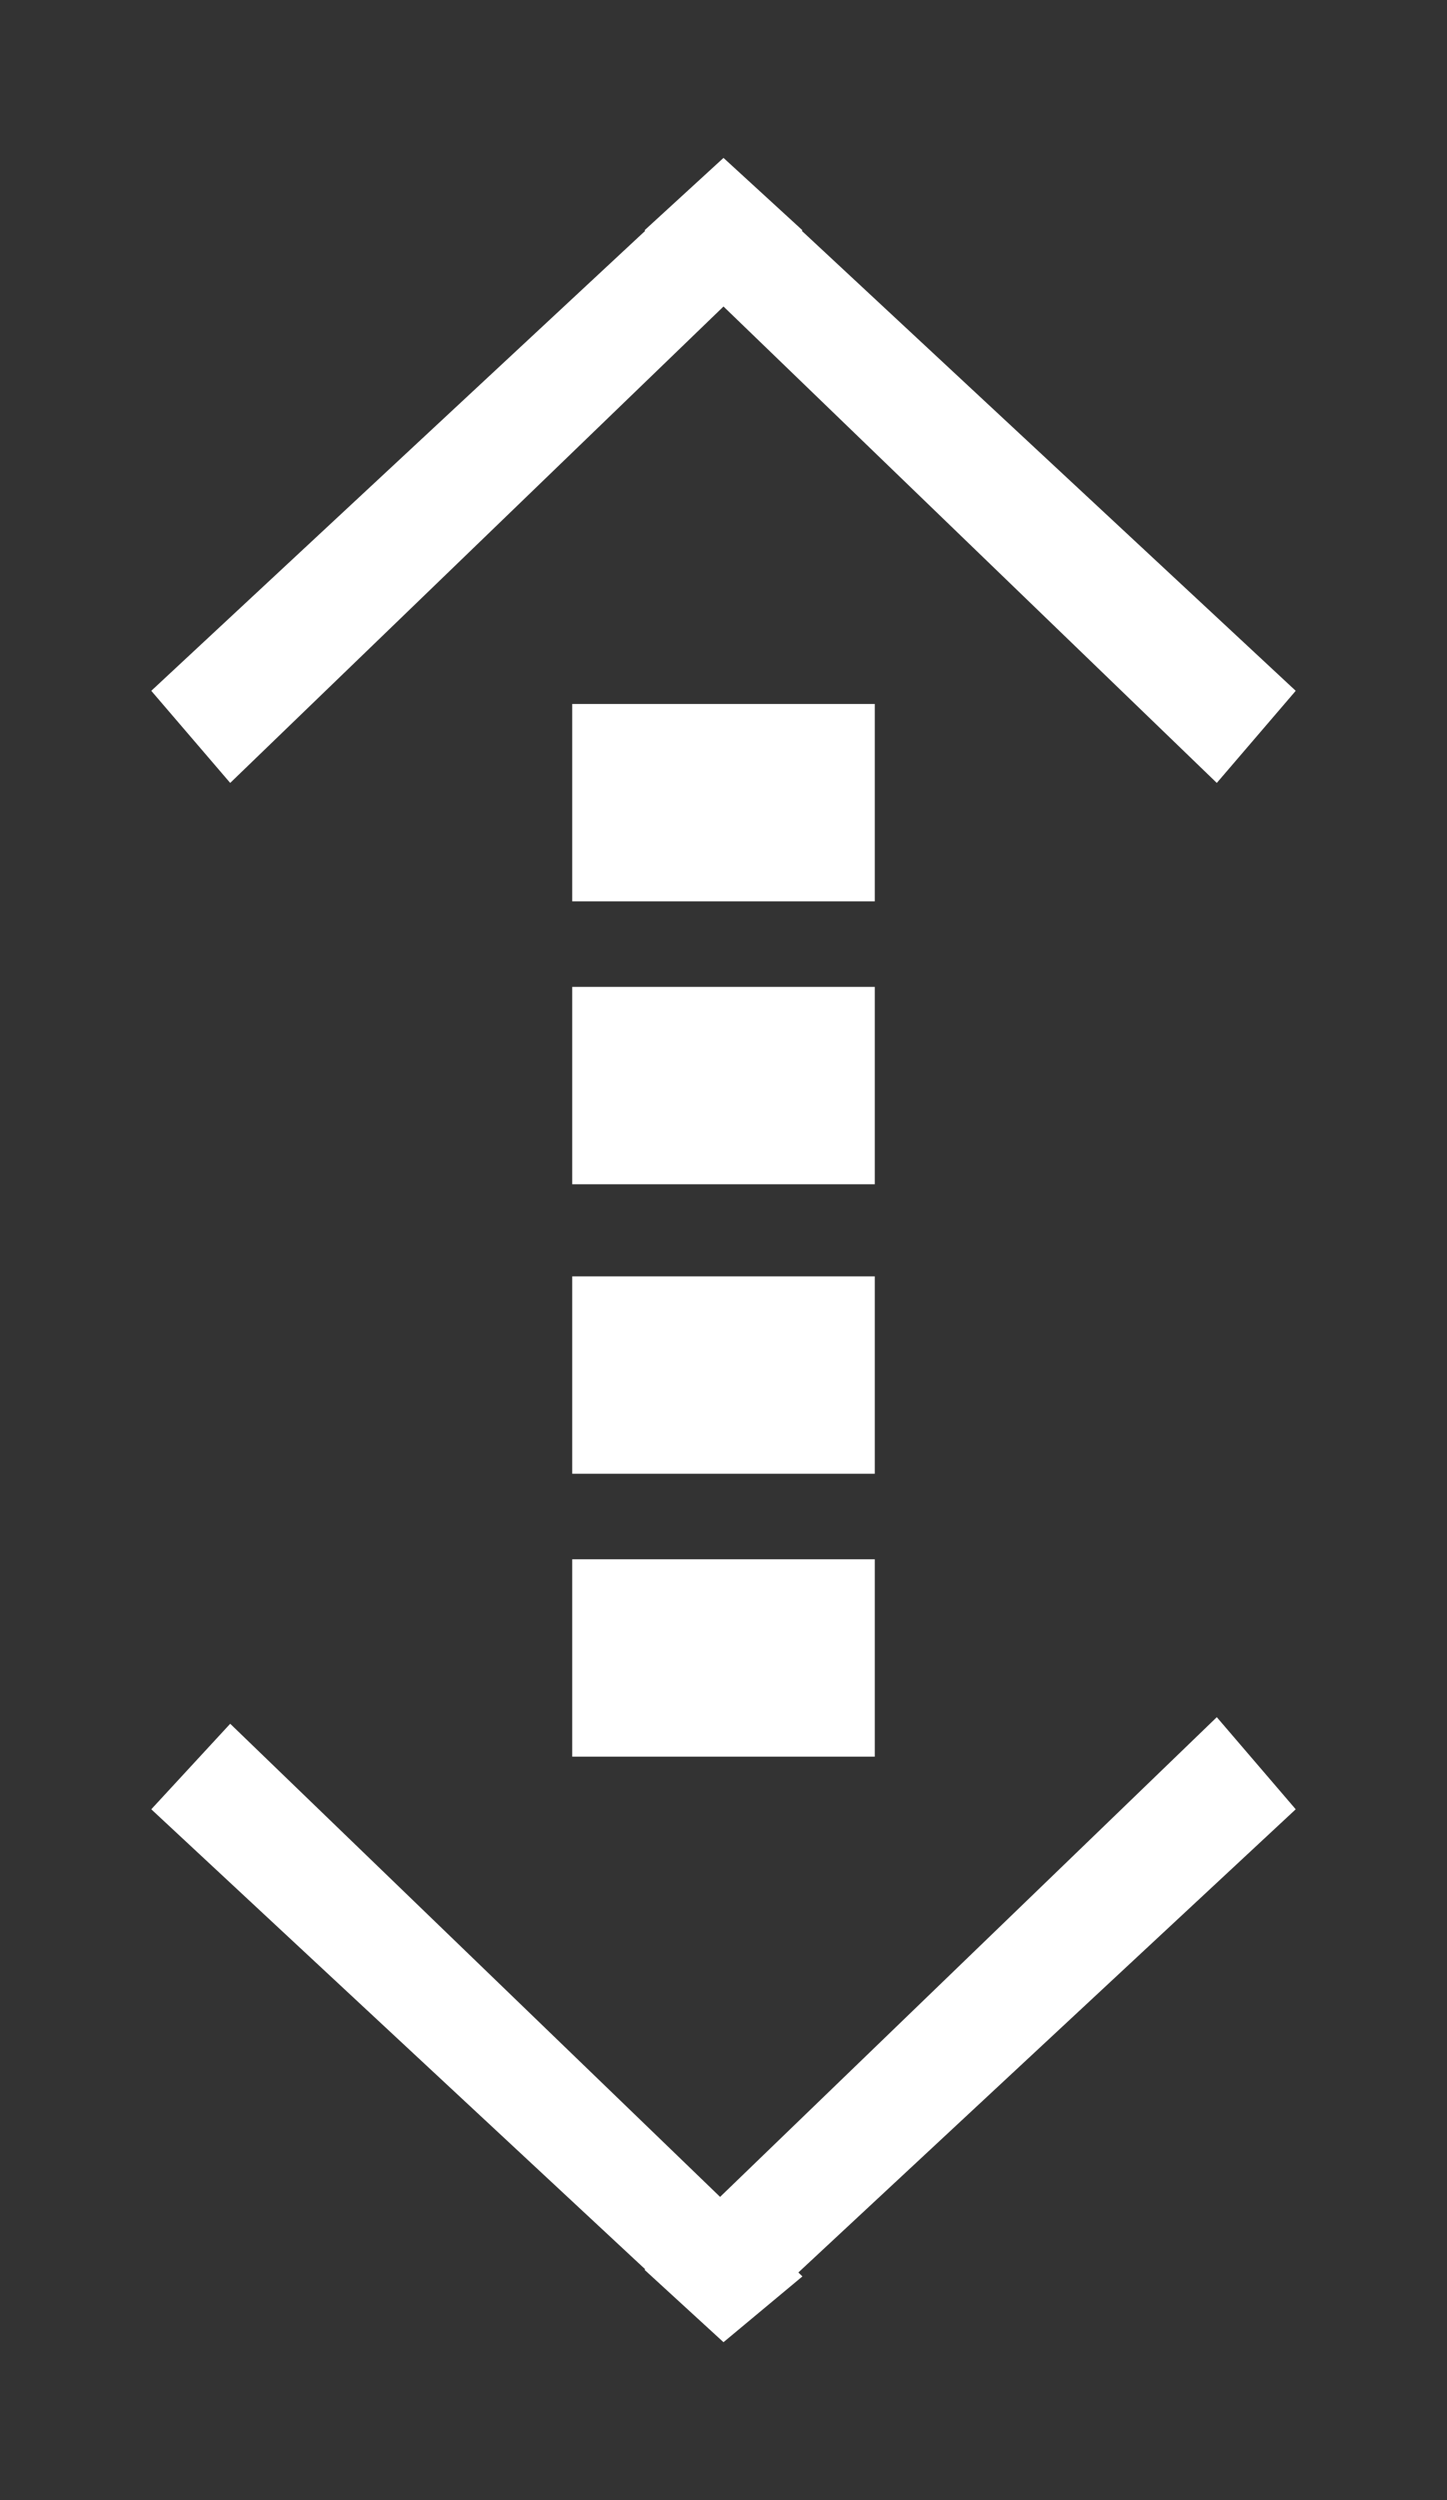 <?xml version="1.0" encoding="utf-8"?>
<!-- Generator: Adobe Illustrator 18.1.0, SVG Export Plug-In . SVG Version: 6.00 Build 0)  -->
<svg version="1.1" id="Layer_1" xmlns="http://www.w3.org/2000/svg" xmlns:xlink="http://www.w3.org/1999/xlink" x="0px" y="0px"
	 viewBox="0 0 22 38" enable-background="new 0 0 22 38" xml:space="preserve">
<rect x="0" y="0" width="22" height="38" fill="#333333" stroke="none"/>
<g>
	<path fill="#FFFFFF" d="M3.5,11.9l-1.2-1.4L11,2.4l1.2,1.1L3.5,11.9z M18.5,11.9L9.8,3.5L11,2.4l8.7,8.1L18.5,11.9z"/>
	<path fill="#FFFFFF" d="M11,35.6l-1.2-1.1l8.7-8.4l1.2,1.4L11,35.6z M11,35.6l-8.7-8.1l1.2-1.3l8.7,8.4L11,35.6z"/>
	<rect x="8.7" y="23.7" fill-rule="evenodd" clip-rule="evenodd" fill="#FFFFFF" width="4.6" height="3"/>
	<rect x="8.7" y="19.4" fill-rule="evenodd" clip-rule="evenodd" fill="#FFFFFF" width="4.6" height="3"/>
	<rect x="8.7" y="15" fill-rule="evenodd" clip-rule="evenodd" fill="#FFFFFF" width="4.6" height="3"/>
	<rect x="8.7" y="10.7" fill-rule="evenodd" clip-rule="evenodd" fill="#FFFFFF" width="4.6" height="3"/>
</g>
</svg>
